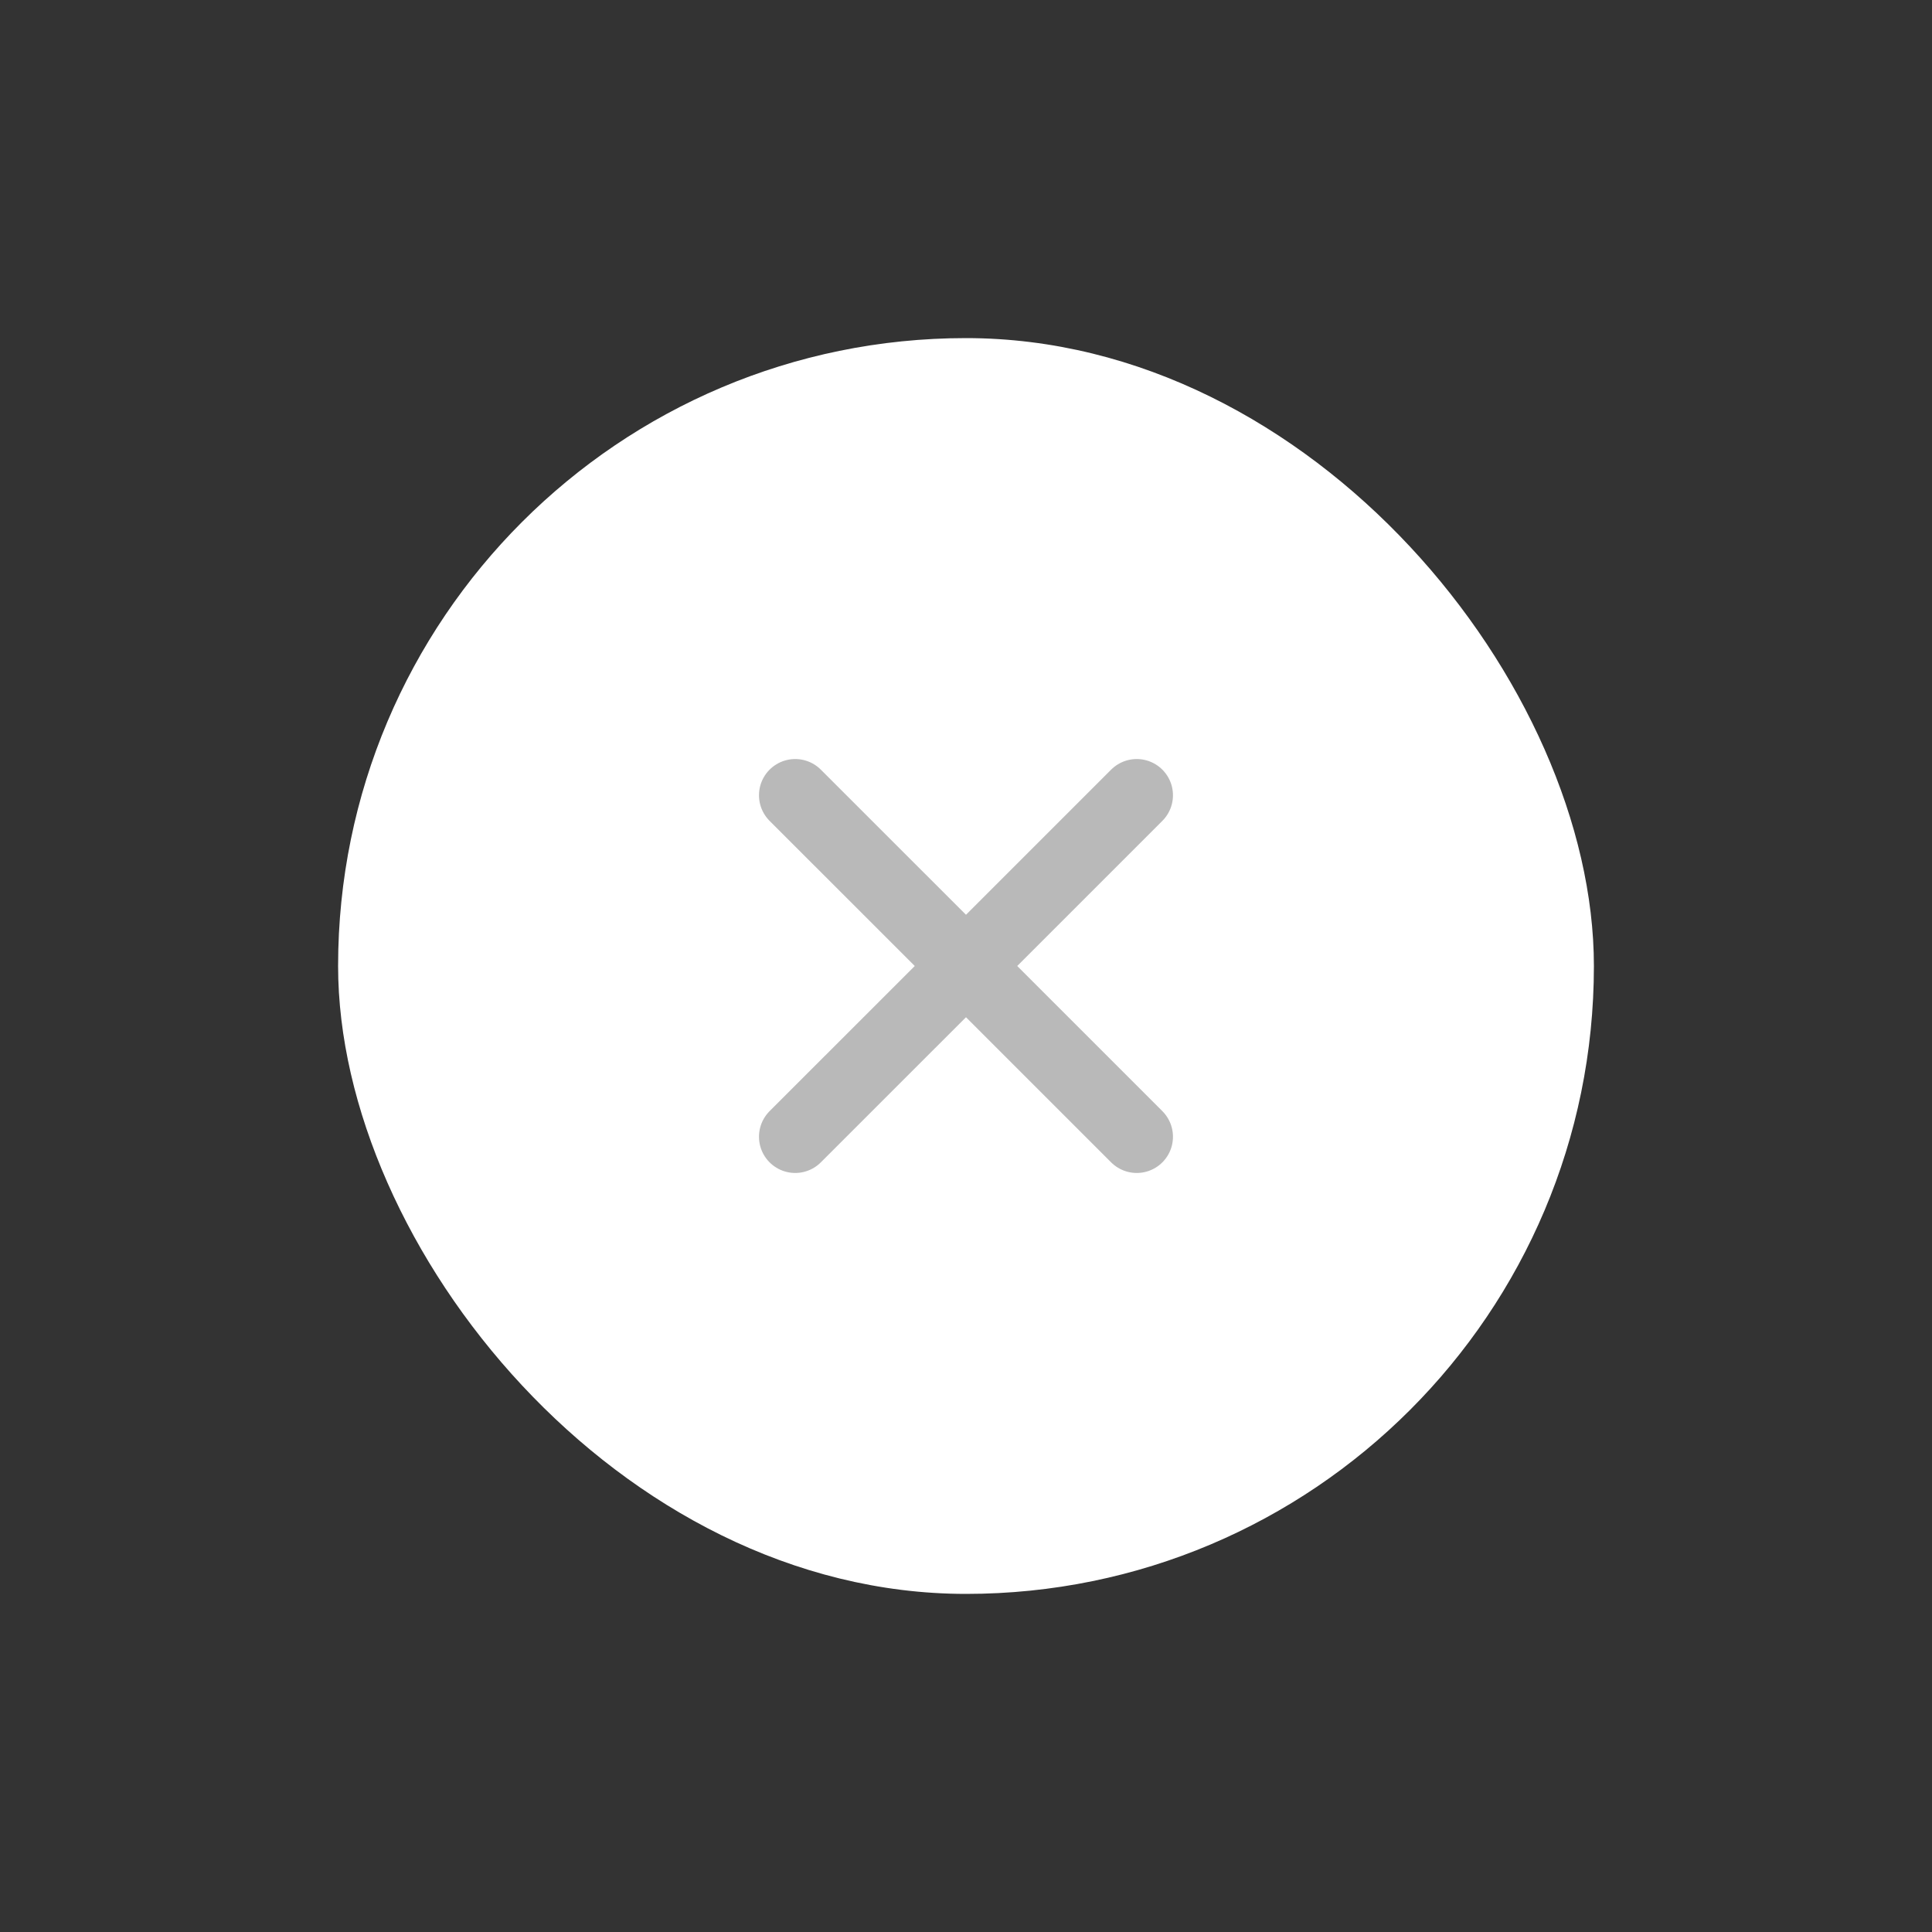 <svg width="40" height="40" viewBox="0 0 40 40" fill="none" xmlns="http://www.w3.org/2000/svg">
<rect x="0" y="0" width="40" height="40" fill="#333333" stroke="none"/>
<rect x="7" y="7" width="26" height="26" rx="13" fill="white"/>
<path d="M20 20L23.535 23.535M16.464 23.535L20 20L16.464 23.535ZM23.535 16.465L20 20L23.535 16.465ZM20 20L16.464 16.465L20 20Z" stroke="#B9B9B9" stroke-width="1.5" stroke-linecap="round" stroke-linejoin="round"/>
</svg>
